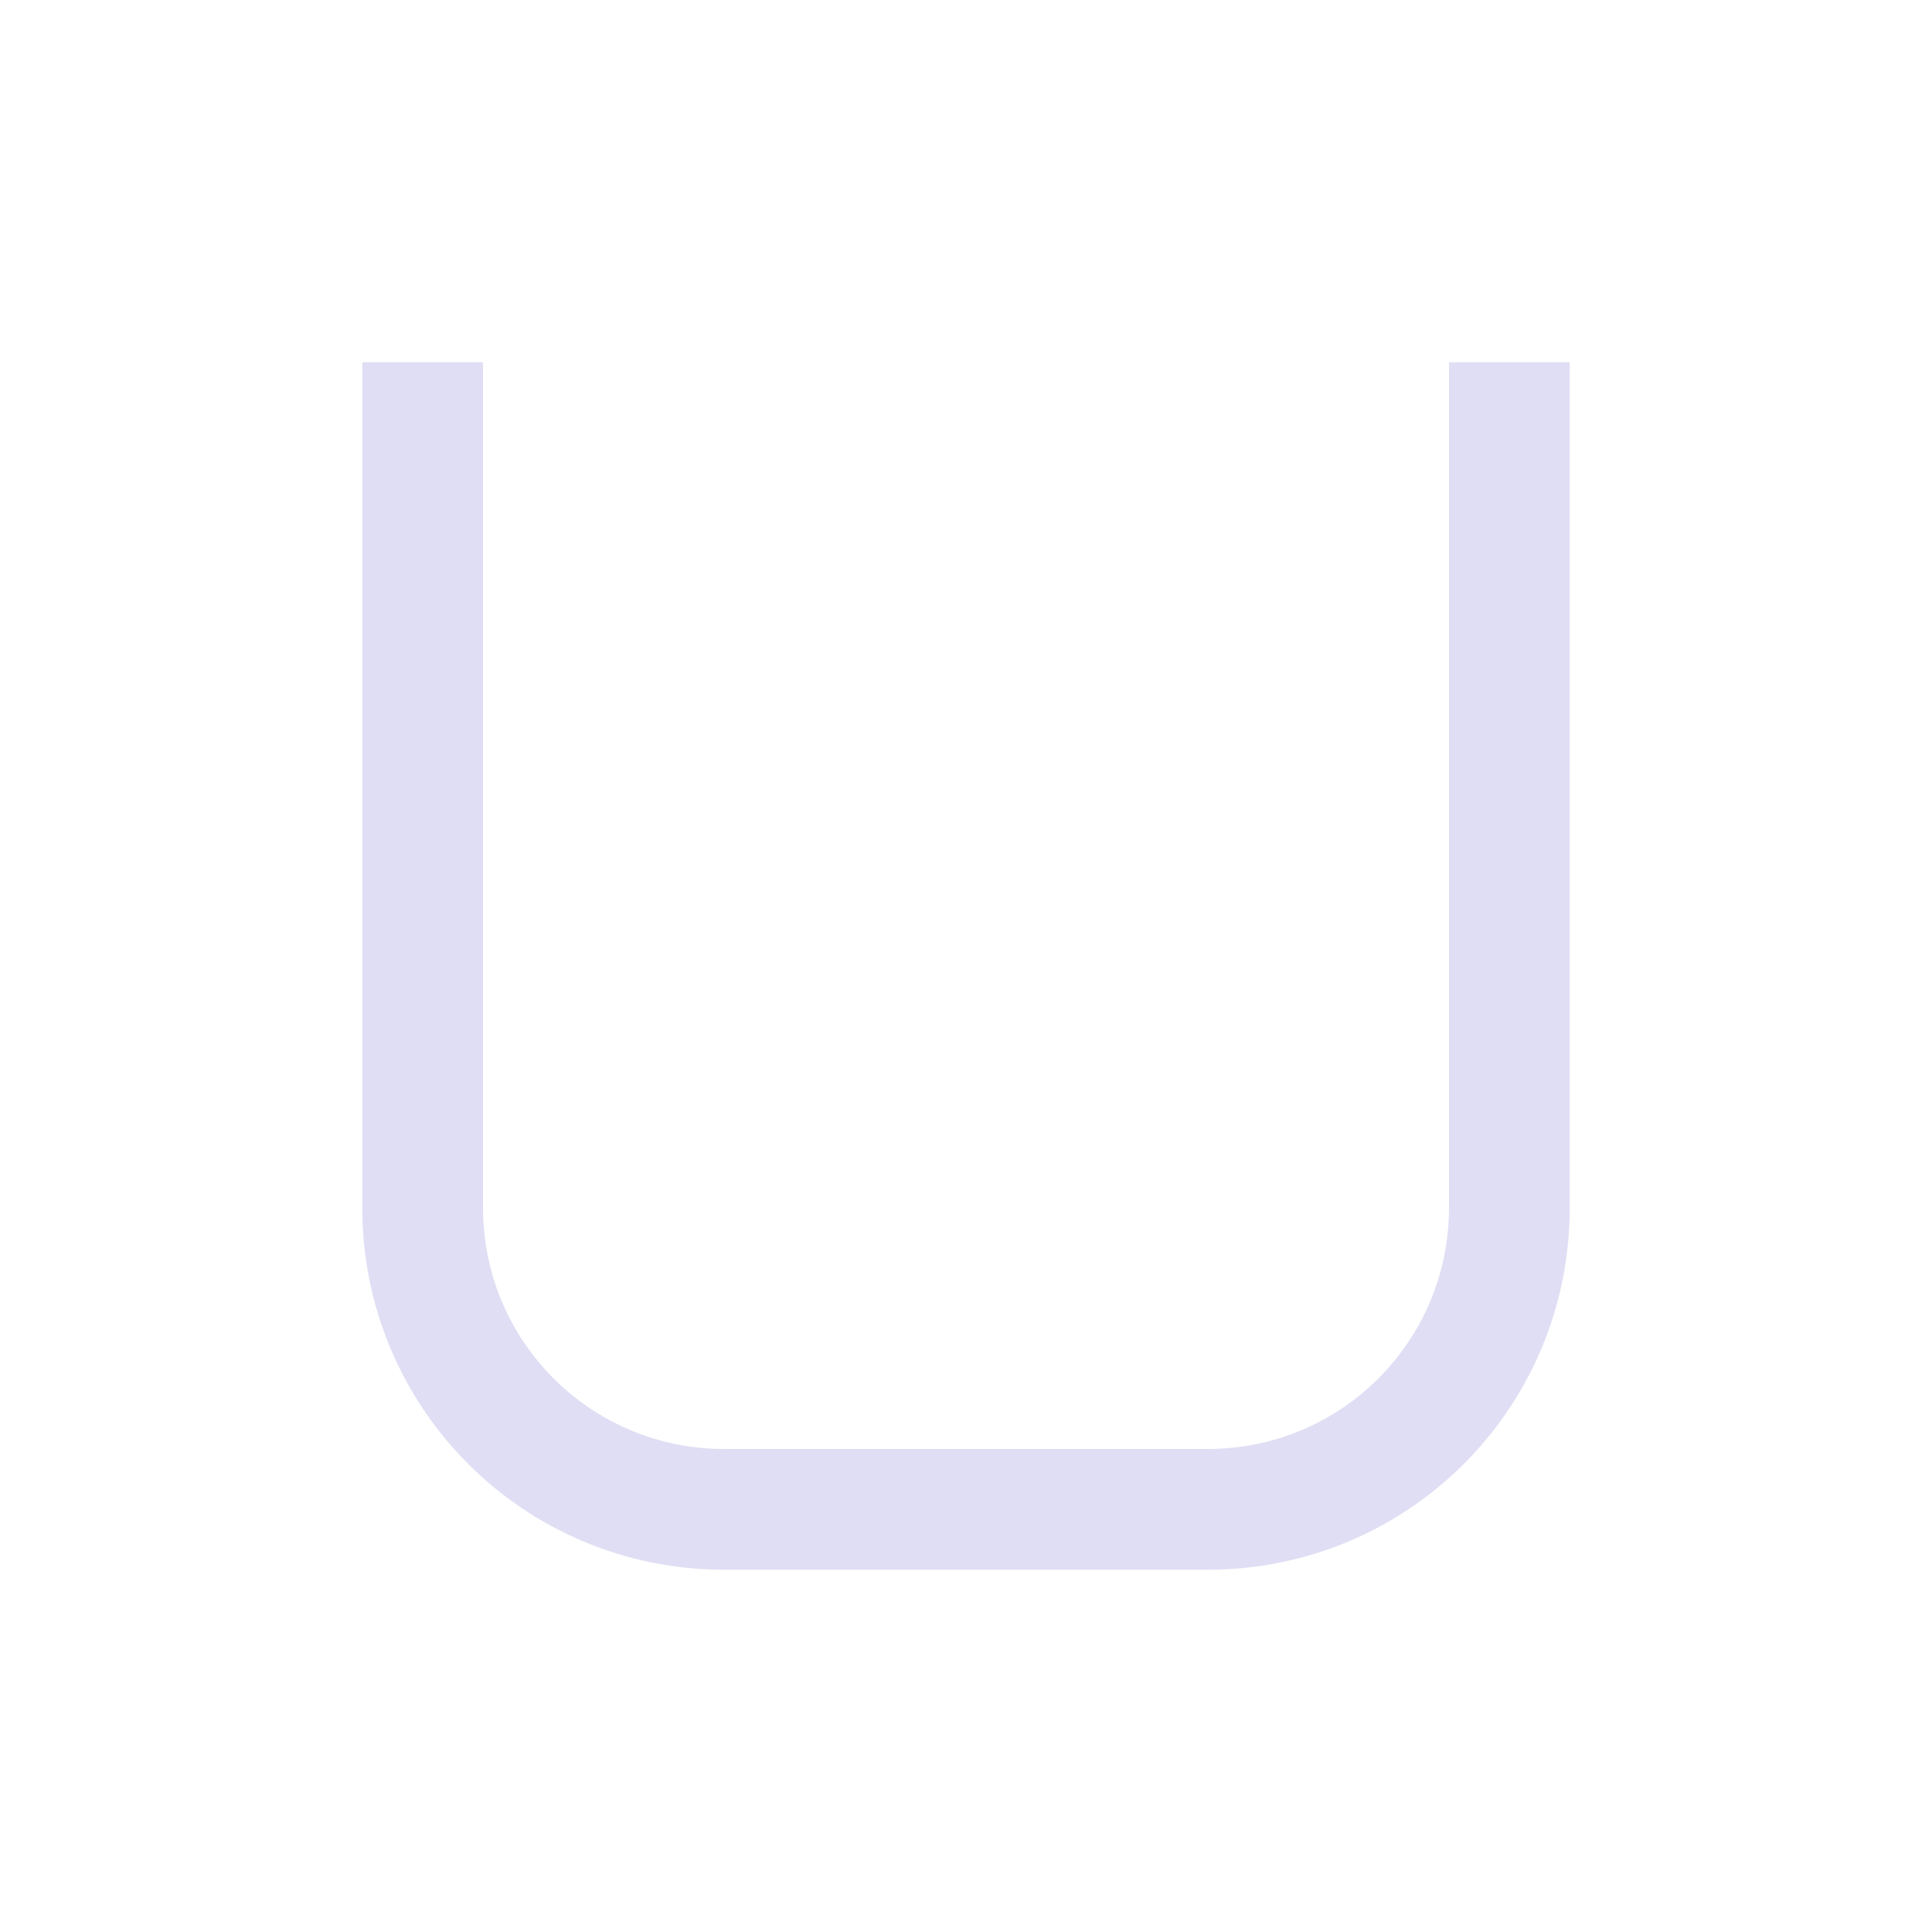 <svg width="16px" height="16px" version="1.1" viewBox="0 0 16 16" xmlns="http://www.w3.org/2000/svg">
 <path d="m3 3v7c0 1.662 1.338 3 3 3h4c1.662 0 3-1.338 3-3v-7h-1v7c0 1.108-0.892 2-2 2h-4c-1.108 0-2-0.892-2-2v-7h-1z" fill="#e0def4" fill-rule="evenodd" stop-color="#000000"/>
</svg>
